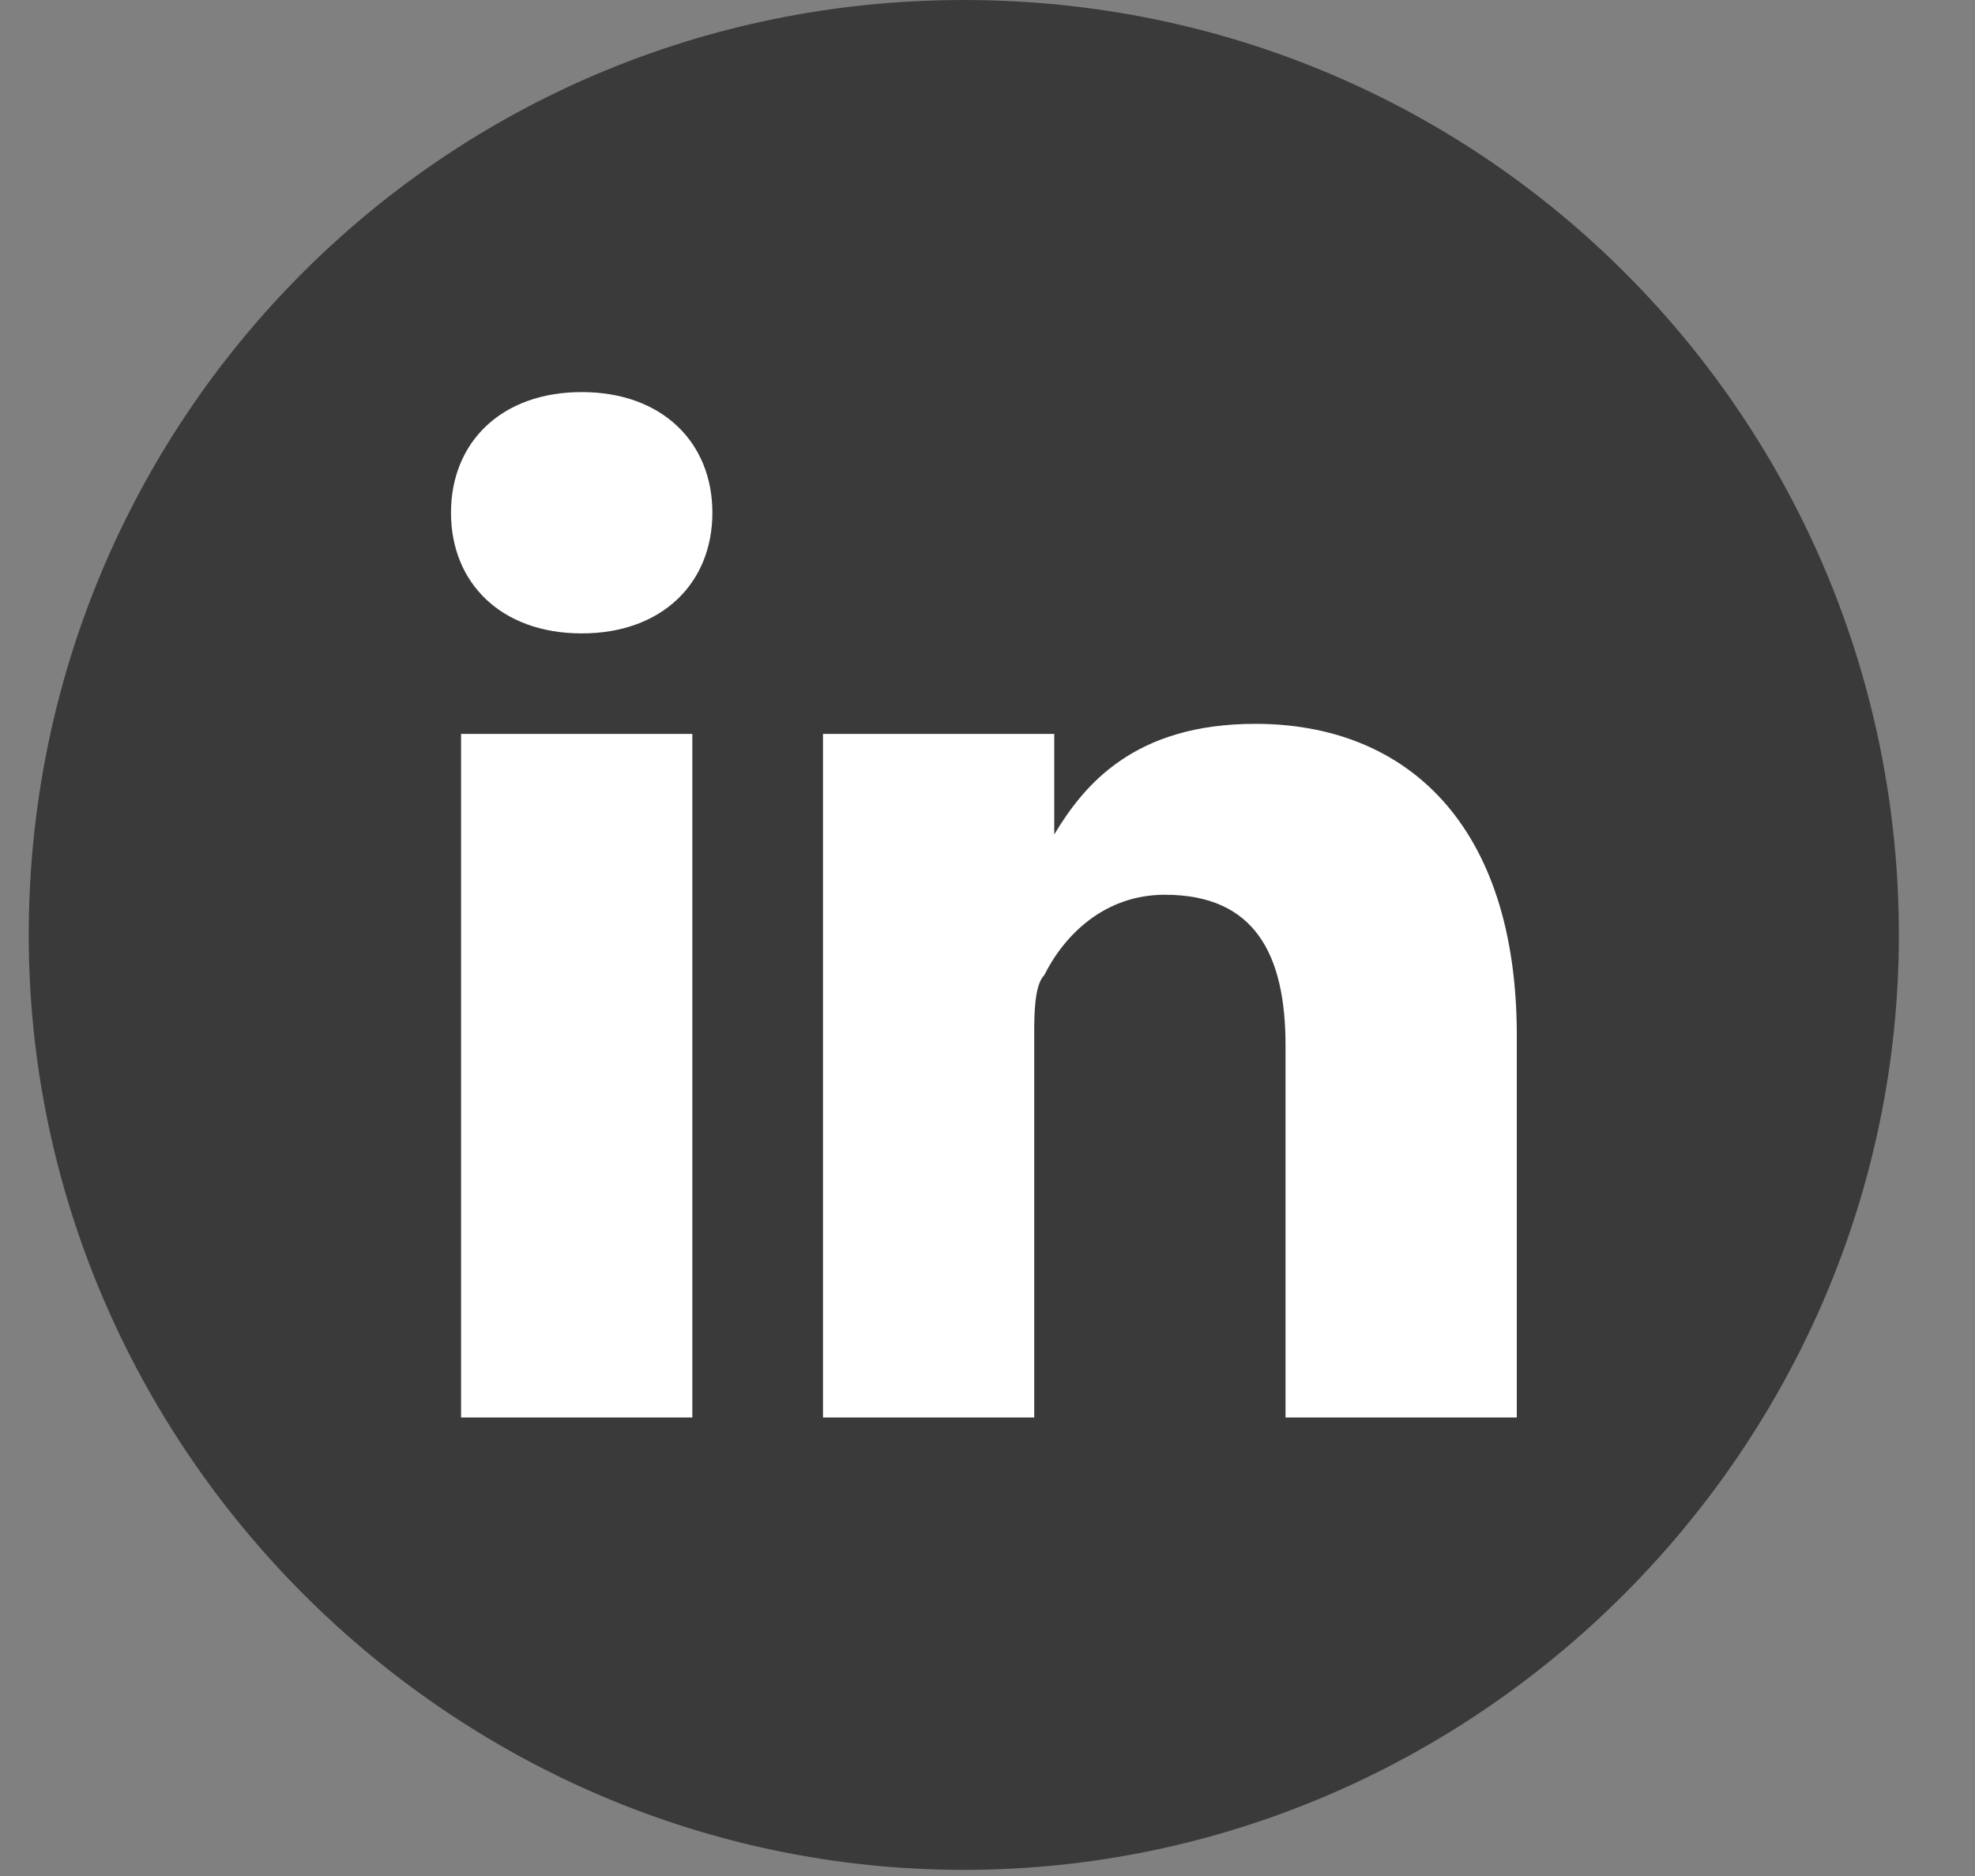 <svg width="20" height="19" viewBox="0 0 20 19" fill="none" xmlns="http://www.w3.org/2000/svg">
<rect x="0" y="0" width="20" height="19" fill="#808080" stroke="none"/>
<path d="M9.862 17.309C14.248 17.309 17.803 13.753 17.803 9.367C17.803 4.981 14.248 1.425 9.862 1.425C5.476 1.425 1.92 4.981 1.92 9.367C1.92 13.753 5.476 17.309 9.862 17.309Z" fill="white"/>
<path d="M9.76 0C4.465 0 0.291 4.276 0.291 9.469C0.291 14.662 4.567 18.938 9.76 18.938C14.953 18.938 19.229 14.662 19.229 9.469C19.229 4.276 15.054 0 9.76 0ZM7.011 14.356H4.669V7.433H7.011V14.356ZM5.891 6.415C5.076 6.415 4.567 5.905 4.567 5.193C4.567 4.48 5.076 3.971 5.891 3.971C6.705 3.971 7.214 4.48 7.214 5.193C7.214 5.905 6.705 6.415 5.891 6.415ZM15.36 14.356H13.018V10.589C13.018 9.673 12.713 9.062 11.796 9.062C11.185 9.062 10.778 9.469 10.575 9.876C10.473 9.978 10.473 10.284 10.473 10.487V14.356H8.334C8.334 14.356 8.334 8.044 8.334 7.433H10.676V8.451C10.982 7.942 11.491 7.331 12.713 7.331C14.24 7.331 15.36 8.349 15.36 10.487V14.356Z" fill="#3A3A3A"/>
</svg>
